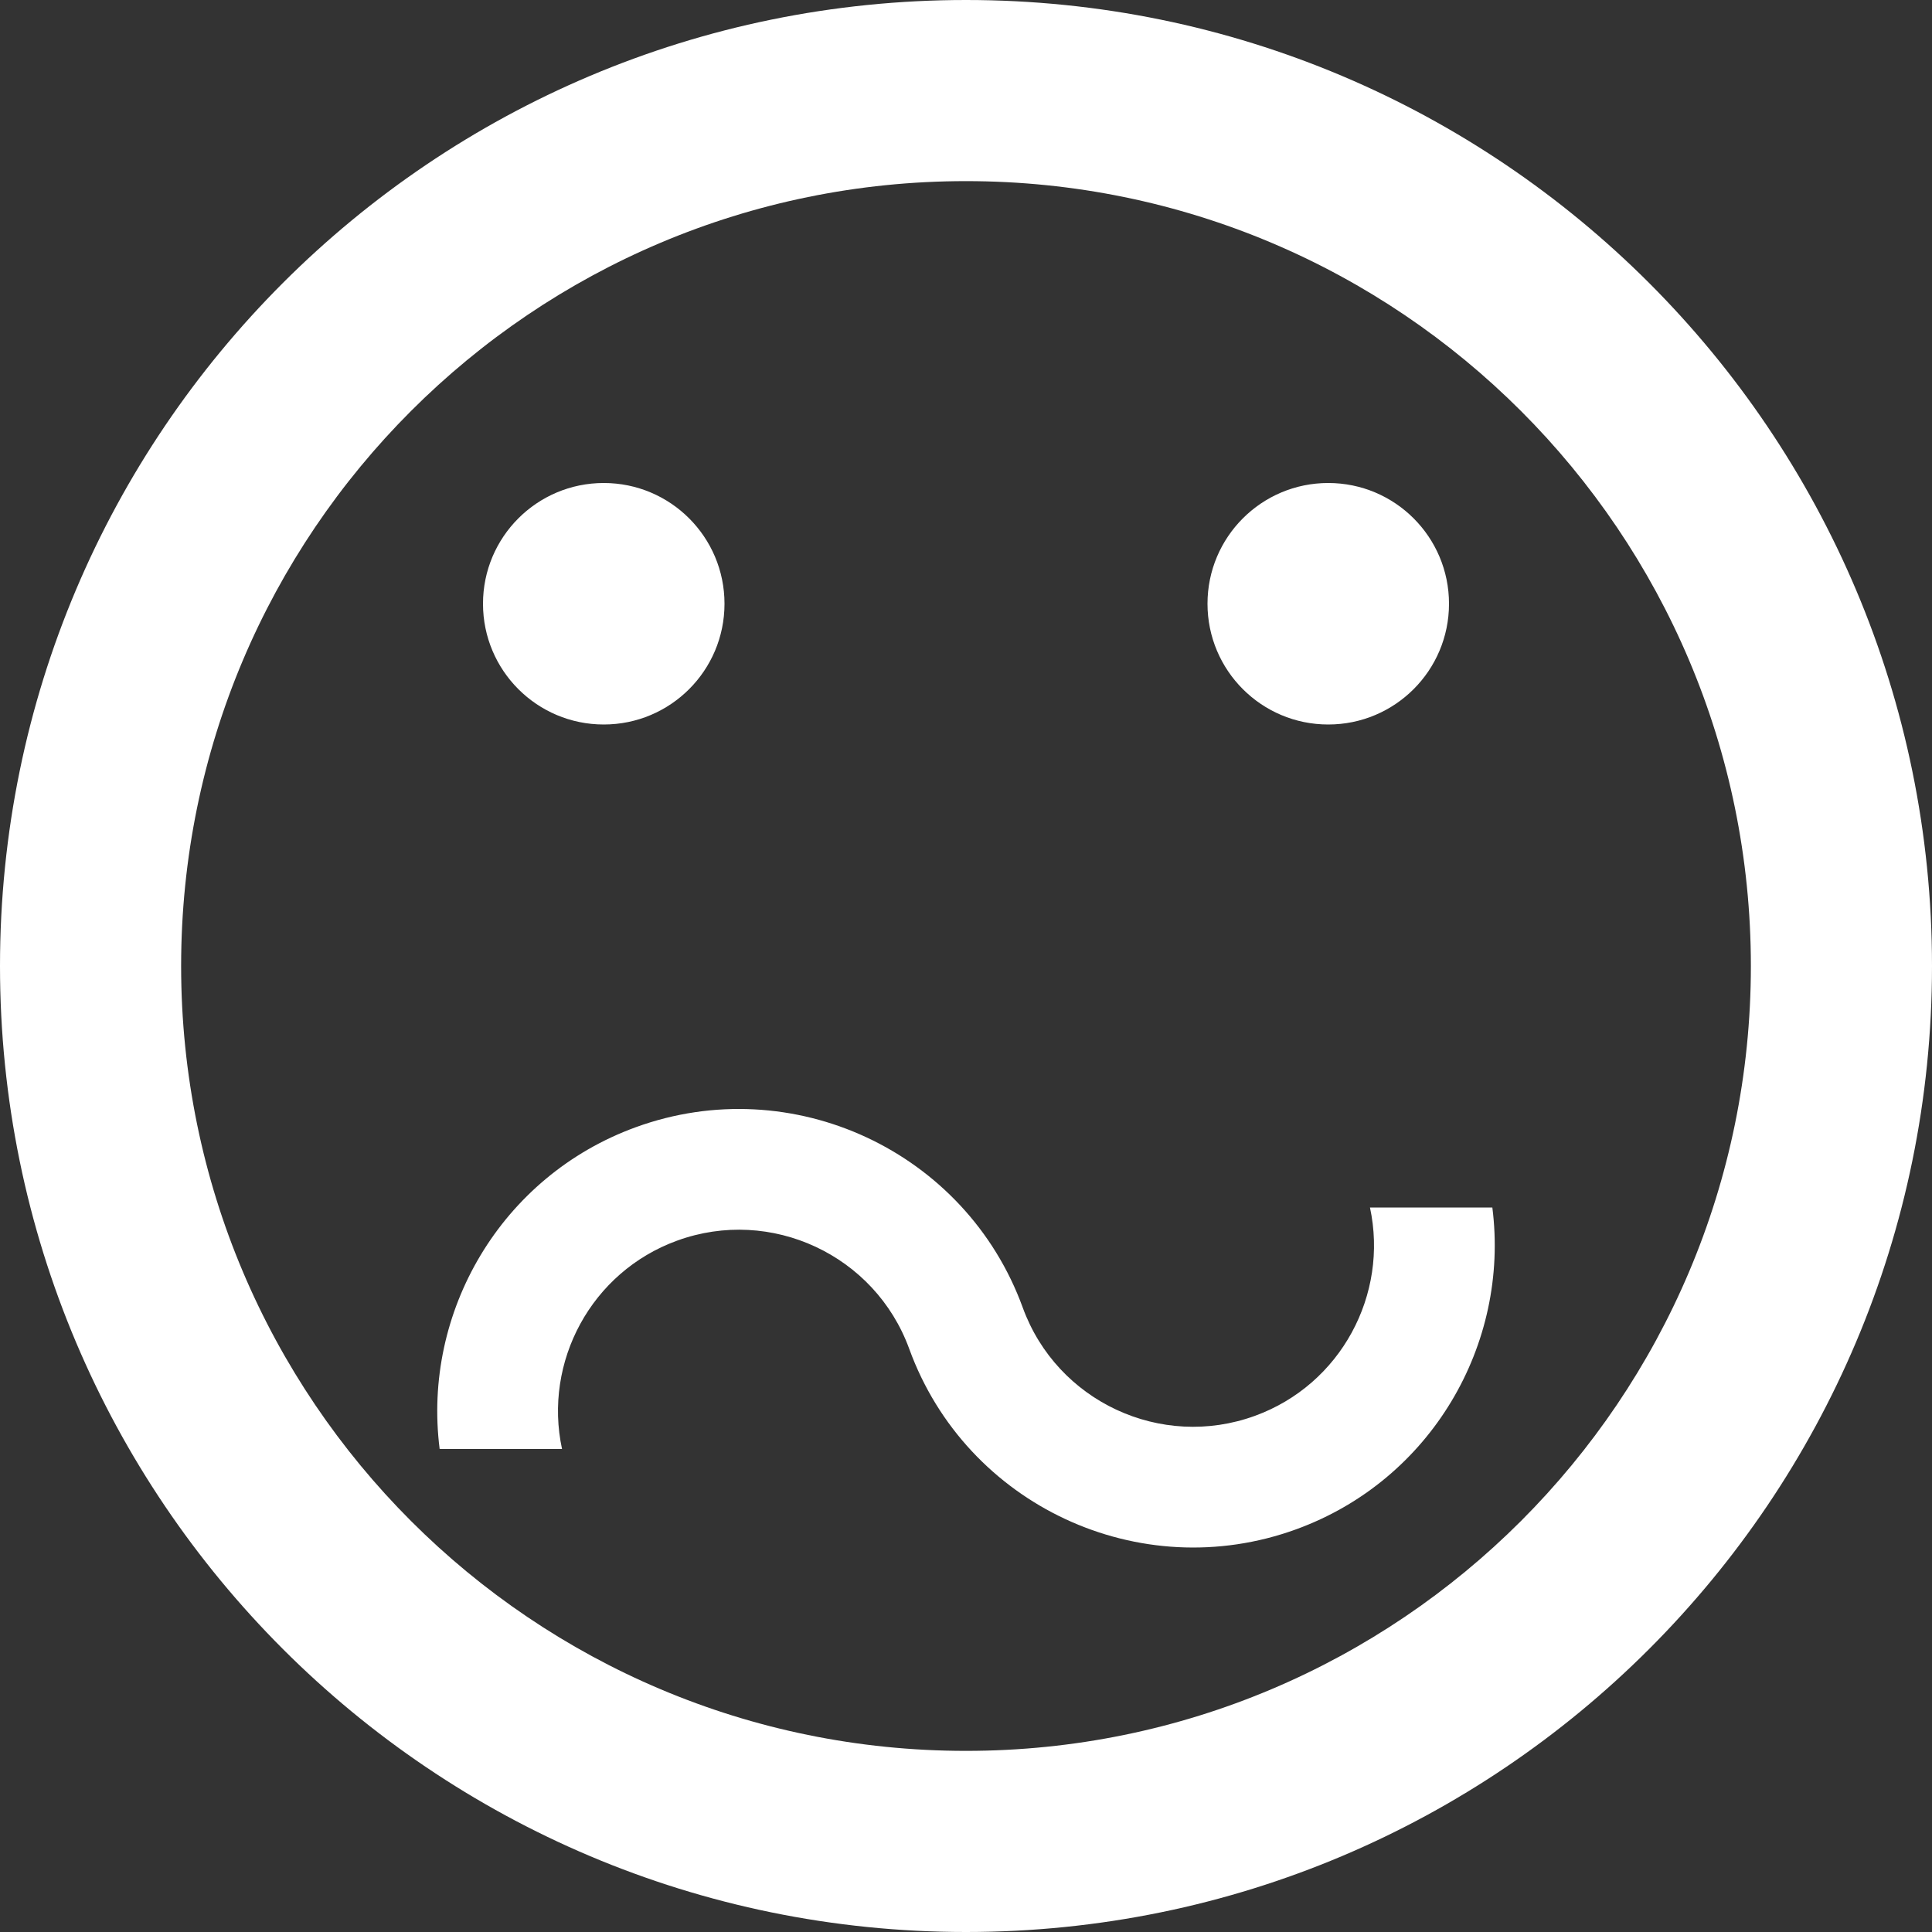 <?xml version="1.0" encoding="utf-8"?>
<!-- Generated by IcoMoon.io -->
<!DOCTYPE svg PUBLIC "-//W3C//DTD SVG 1.1//EN" "http://www.w3.org/Graphics/SVG/1.1/DTD/svg11.dtd">
<svg version="1.1" xmlns="http://www.w3.org/2000/svg" xmlns:xlink="http://www.w3.org/1999/xlink" width="32" height="32" viewBox="0 0 32 32">
<rect x="0" y="0" width="32" height="32" fill="#333333" stroke="none"/>
<path fill="#fff" d="M16 32c8.837 0 16-7.163 16-16s-7.163-16-16-16-16 7.163-16 16 7.163 16 16 16zM16 3c7.18 0 13 5.82 13 13s-5.82 13-13 13-13-5.82-13-13 5.82-13 13-13zM8 10c0-1.105 0.895-2 2-2s2 0.895 2 2c0 1.105-0.895 2-2 2s-2-0.895-2-2zM20 10c0-1.105 0.895-2 2-2s2 0.895 2 2c0 1.105-0.895 2-2 2s-2-0.895-2-2zM22.691 20h2.027c0.289 2.266-1.014 4.517-3.249 5.33-2.591 0.943-5.466-0.397-6.409-2.988-0.566-1.555-2.291-2.359-3.845-1.793-1.424 0.518-2.217 2.009-1.906 3.451h-2.027c-0.289-2.266 1.014-4.517 3.249-5.33 2.591-0.943 5.466 0.397 6.409 2.988 0.566 1.555 2.291 2.359 3.845 1.793 1.424-0.518 2.217-2.009 1.906-3.451z"></path>
</svg>
